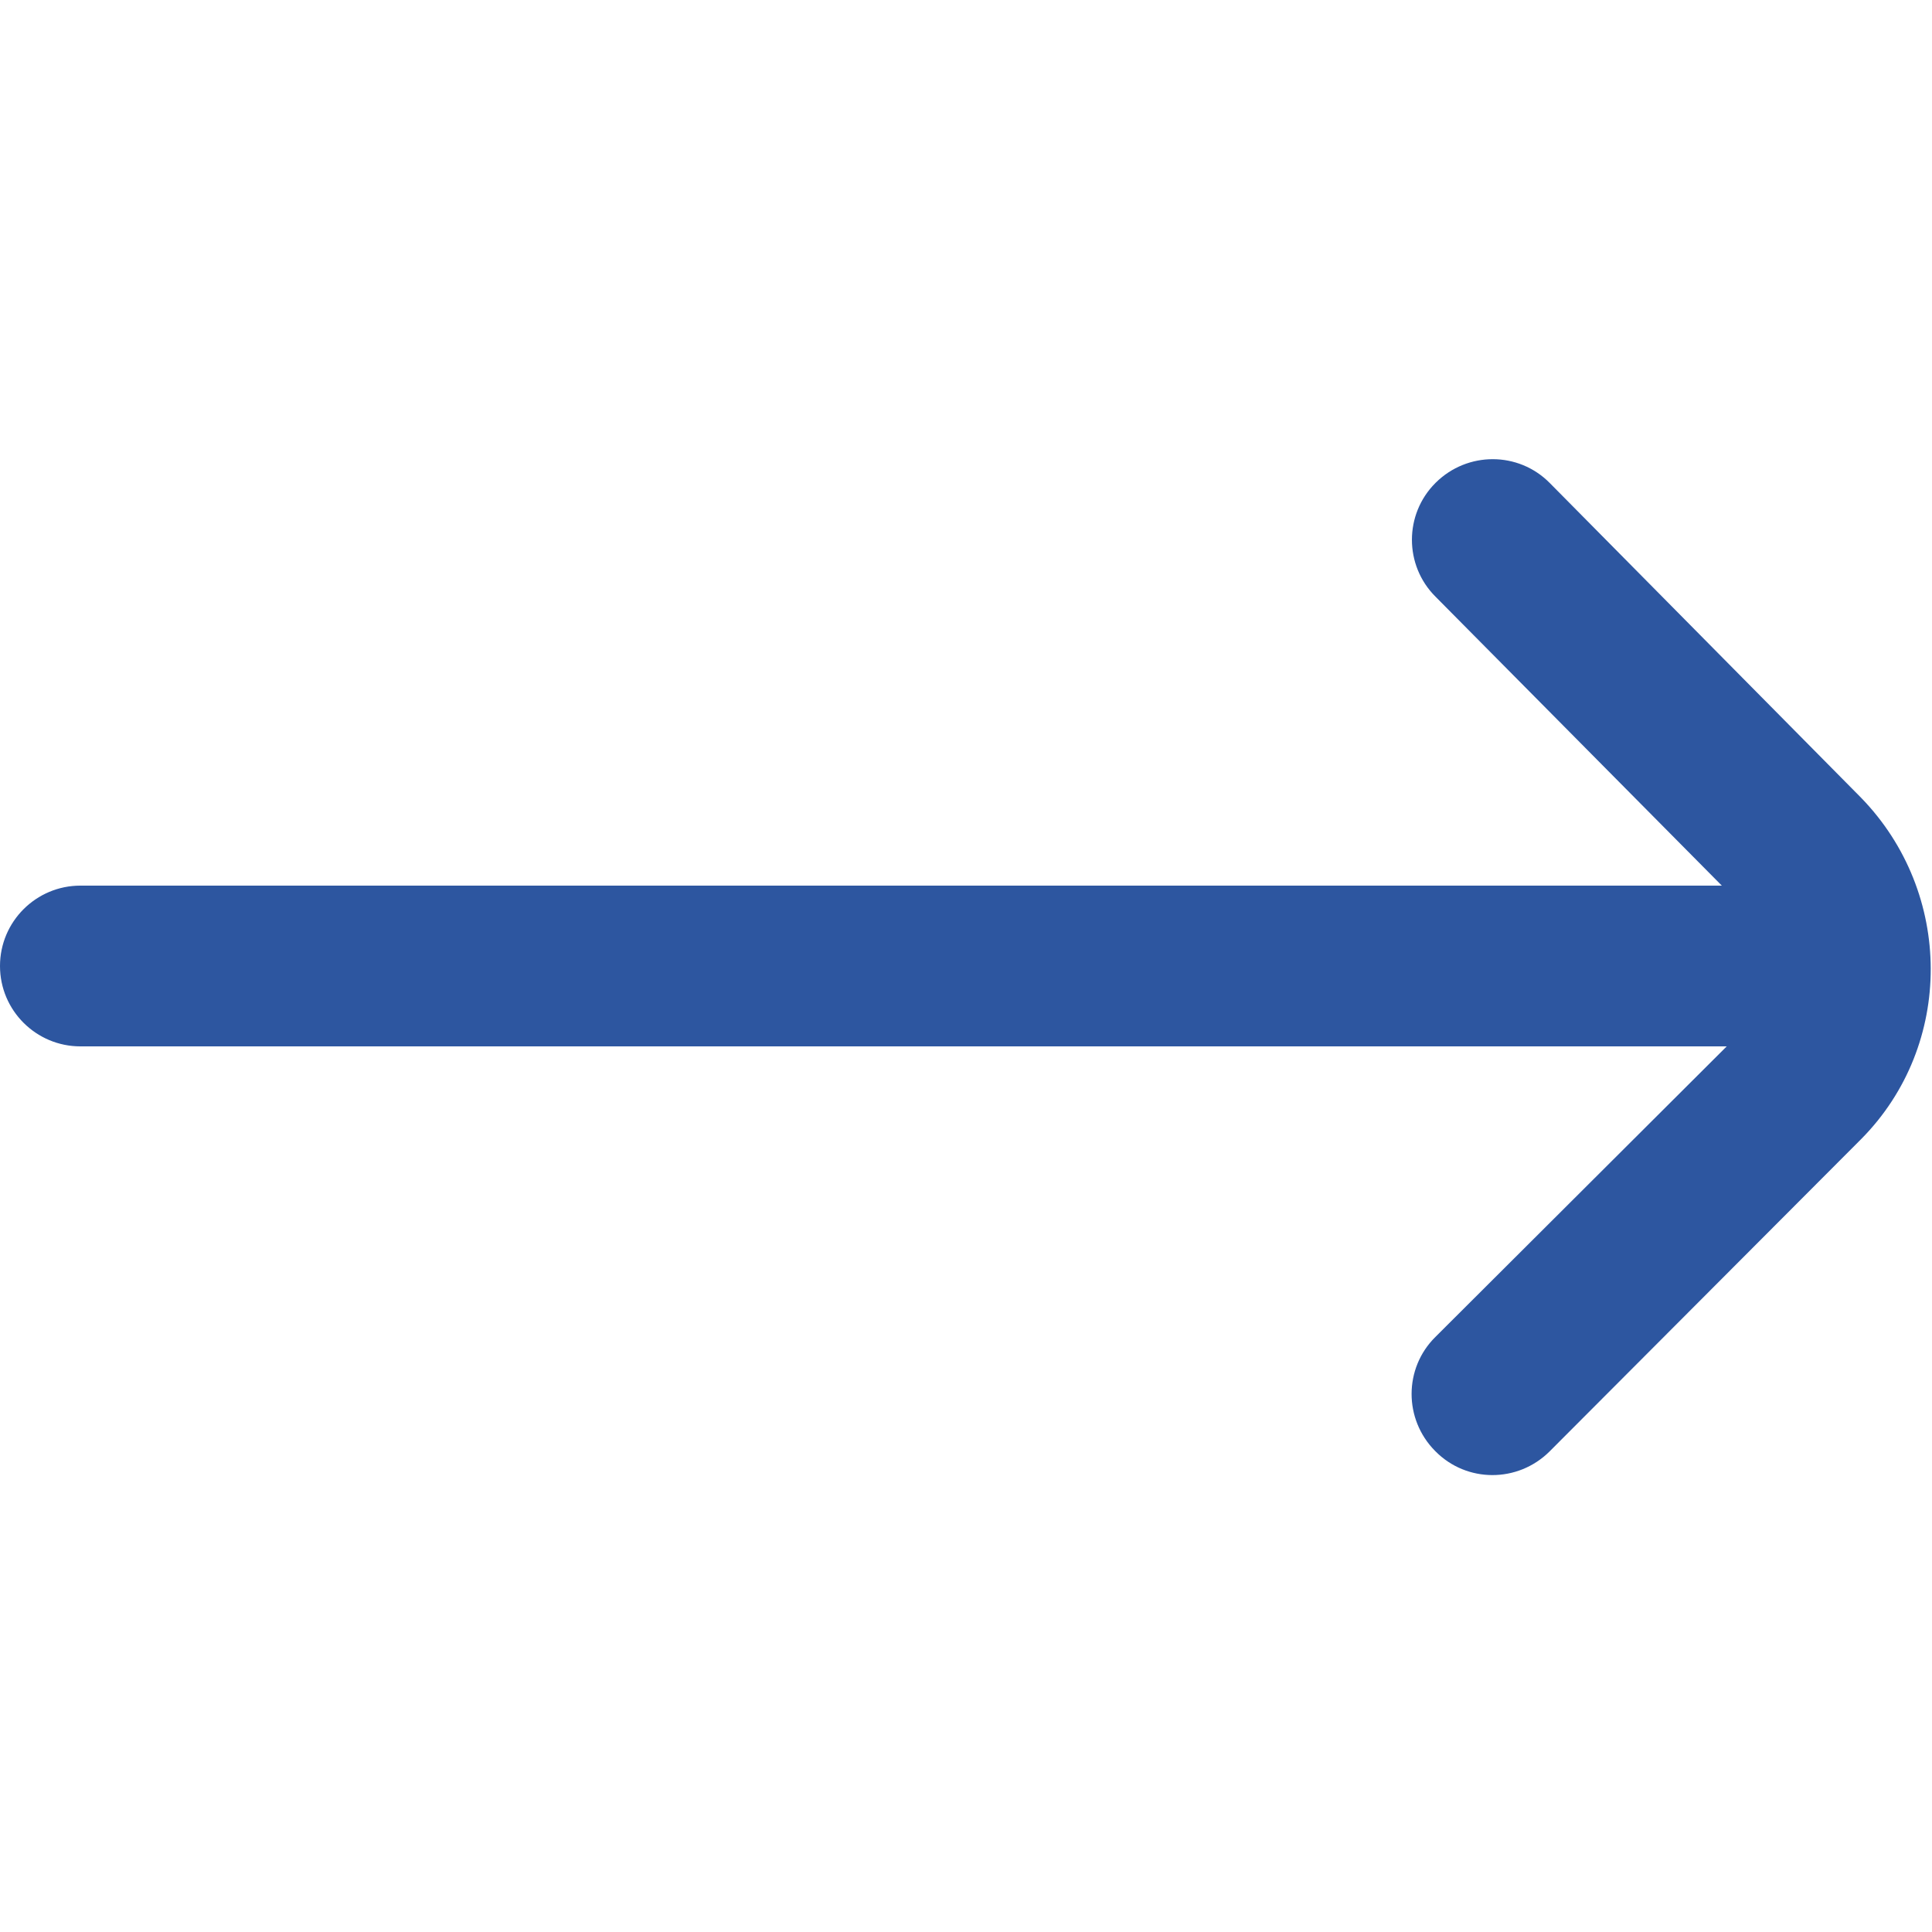 <?xml version="1.0" encoding="utf-8"?>
<!-- Generator: Adobe Illustrator 27.5.0, SVG Export Plug-In . SVG Version: 6.00 Build 0)  -->
<svg version="1.1" id="Outline" xmlns="http://www.w3.org/2000/svg" xmlns:xlink="http://www.w3.org/1999/xlink" x="0px" y="0px"
	 viewBox="0 0 512 512" style="enable-background:new 0 0 512 512;" xml:space="preserve">
<style type="text/css">
	.st0{fill:#2D56A0;}
</style>
<path class="st0" d="M493.2,211.4L410.7,128c-8.3-8.4-21.8-8.4-30.2-0.1c0,0-0.1,0.1-0.1,0.1l0,0c-8.3,8.3-8.3,21.8,0,30.1
	l75.9,76.6h-435C9.6,234.7,0,244.2,0,256l0,0c0,11.8,9.6,21.3,21.3,21.3h436.3l-77.2,77c-8.4,8.3-8.4,21.8-0.1,30.2
	c0,0,0.1,0.1,0.1,0.1l0,0c8.3,8.4,21.8,8.4,30.2,0.1c0,0,0.1-0.1,0.1-0.1l82.6-82.8C517.9,276.9,517.7,236.6,493.2,211.4z"/>
</svg>
